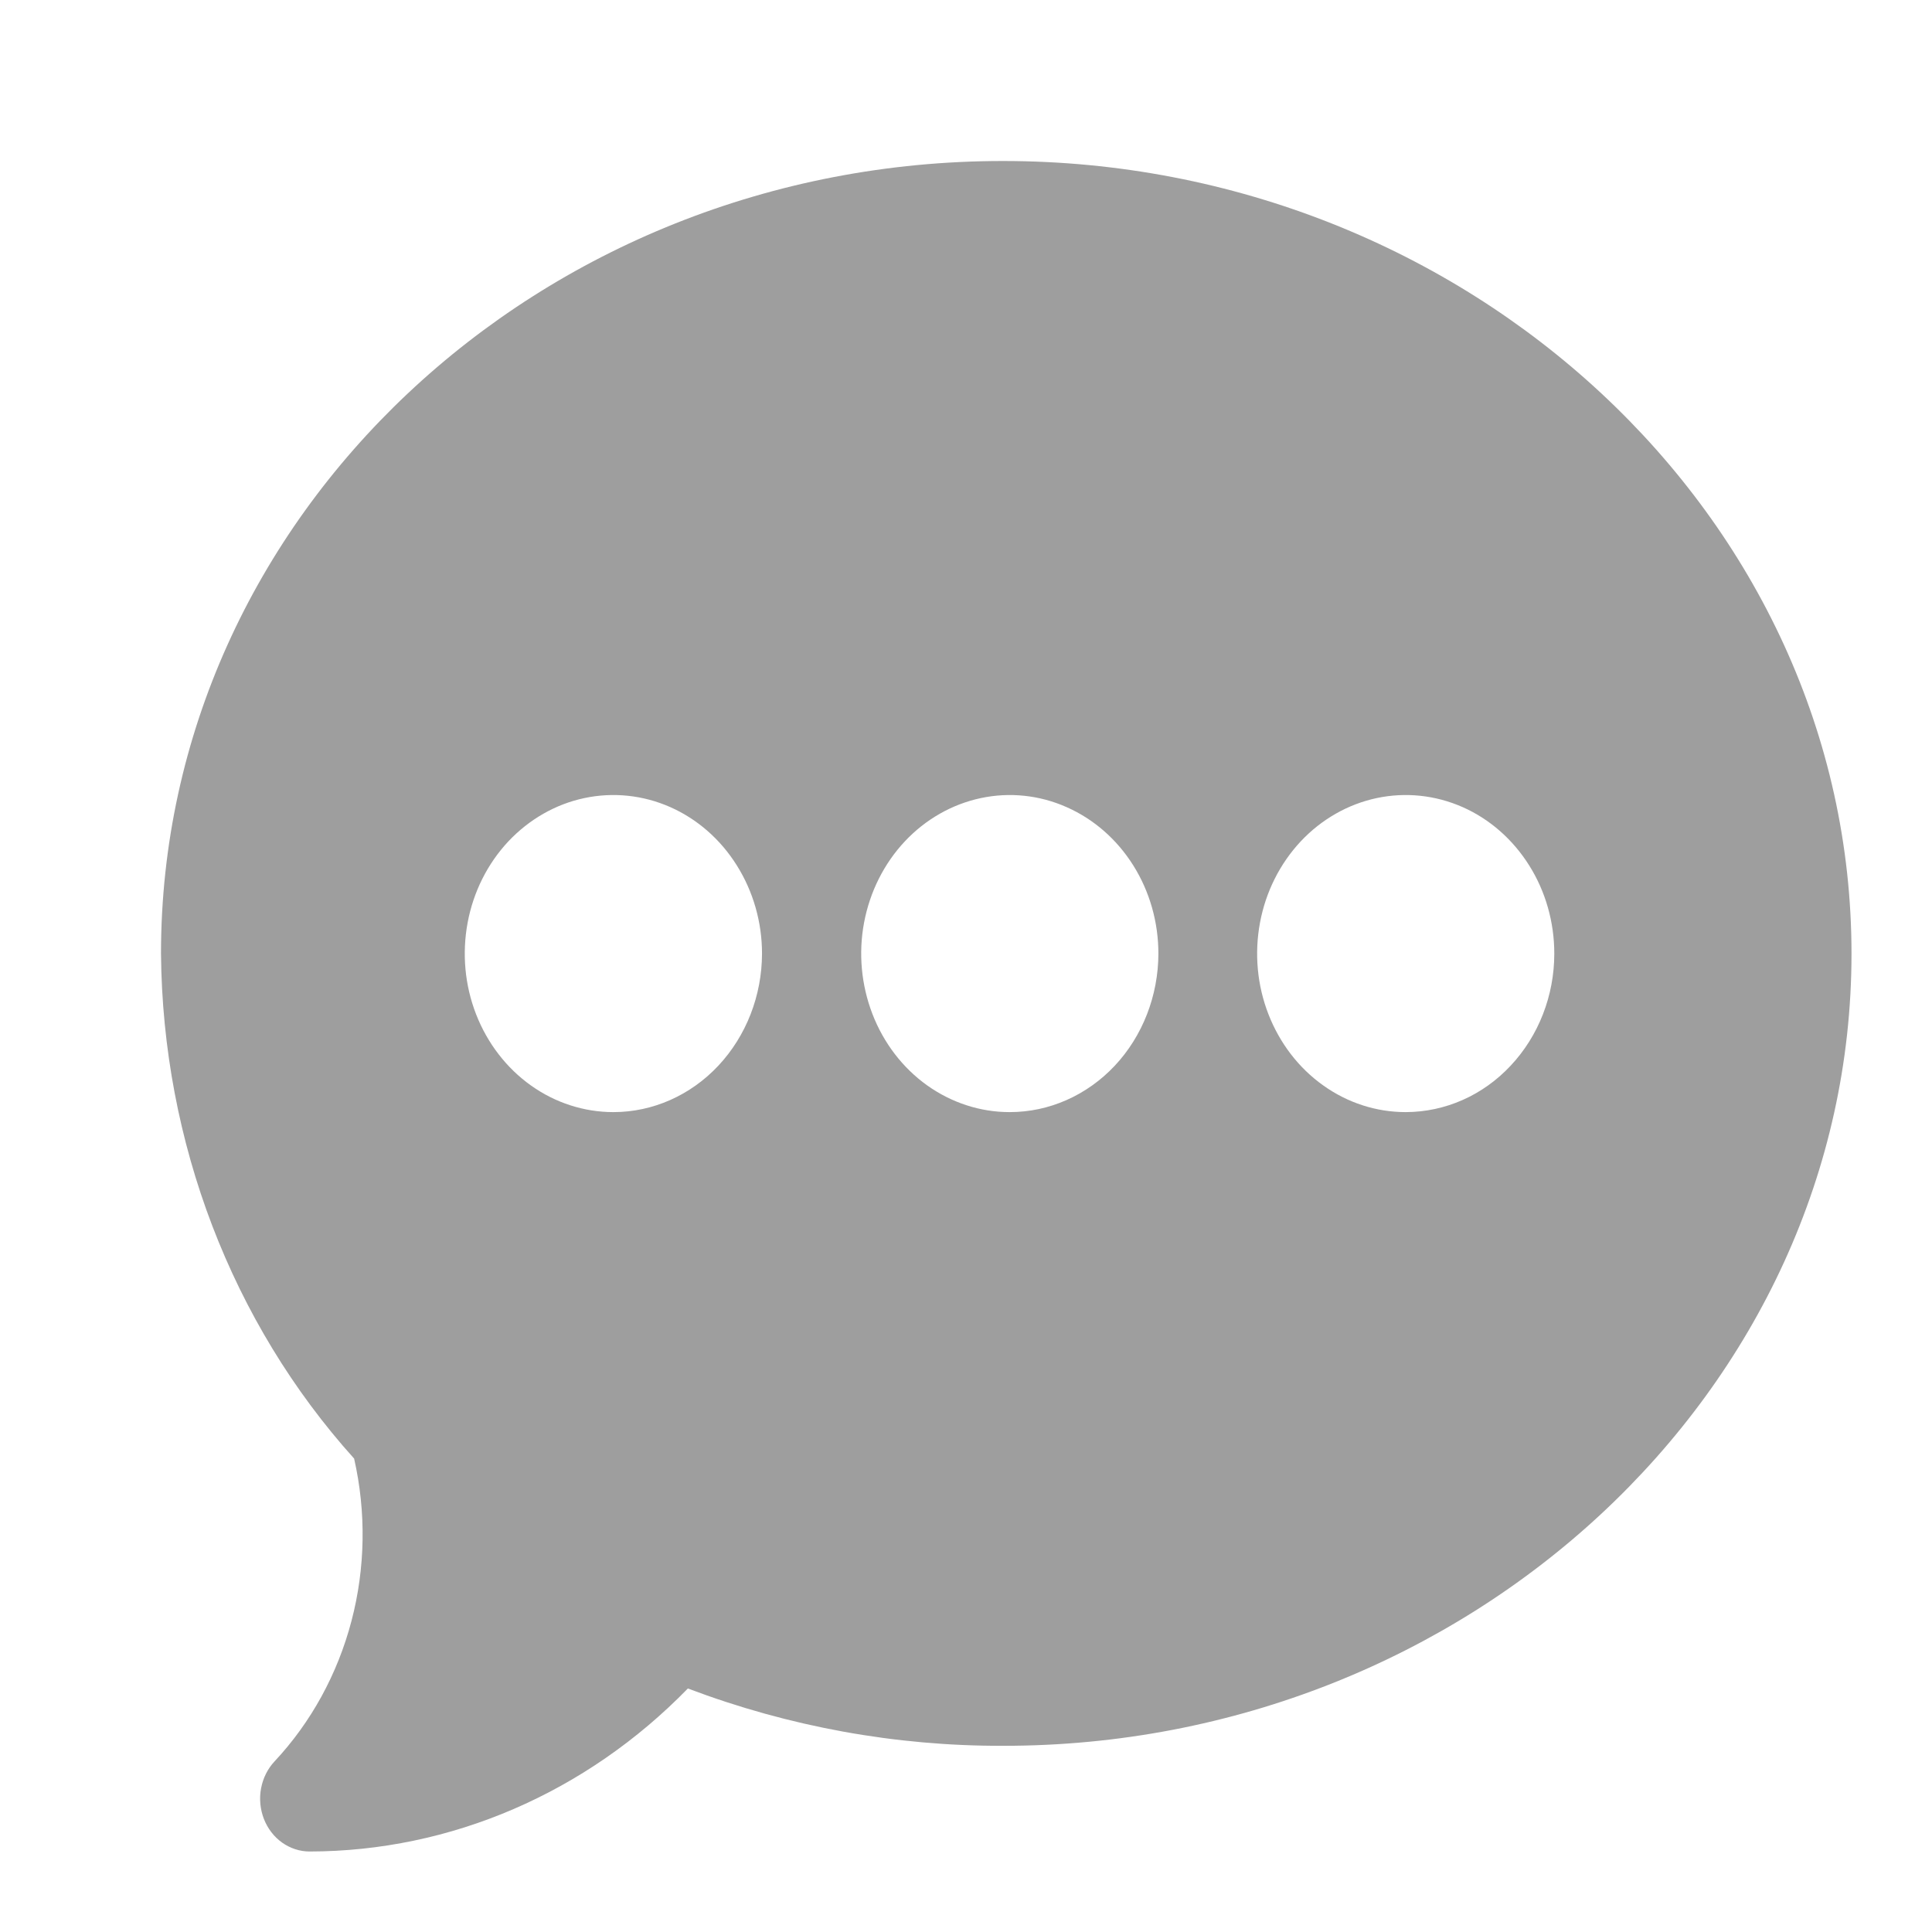 <svg width="24" height="24" viewBox="0 0 24 24" fill="none" xmlns="http://www.w3.org/2000/svg">
<path d="M12.459 2C6.691 2 2 6.416 2 11.846C2.02 14.187 2.879 16.431 4.399 18.119C4.55 18.784 4.539 19.479 4.366 20.137C4.193 20.796 3.864 21.396 3.411 21.88C3.325 21.972 3.267 22.088 3.243 22.216C3.219 22.343 3.232 22.475 3.278 22.595C3.325 22.715 3.403 22.817 3.504 22.889C3.606 22.961 3.724 23 3.846 23C5.599 22.998 7.282 22.272 8.545 20.975C9.801 21.45 11.126 21.691 12.459 21.687C18.227 21.692 23 17.276 23 11.846C23 6.416 18.227 2 12.459 2ZM7.62 13.815C7.255 13.815 6.898 13.7 6.594 13.483C6.291 13.267 6.054 12.959 5.914 12.599C5.774 12.24 5.738 11.844 5.809 11.462C5.88 11.08 6.056 10.729 6.314 10.453C6.573 10.178 6.901 9.99 7.259 9.914C7.618 9.838 7.989 9.877 8.326 10.026C8.663 10.175 8.952 10.428 9.154 10.752C9.357 11.075 9.466 11.456 9.466 11.846C9.465 12.368 9.27 12.868 8.924 13.238C8.578 13.607 8.109 13.815 7.62 13.815ZM12.541 13.815C12.176 13.815 11.819 13.698 11.516 13.482C11.213 13.265 10.977 12.957 10.838 12.597C10.699 12.237 10.662 11.841 10.734 11.46C10.806 11.078 10.982 10.727 11.24 10.452C11.498 10.177 11.827 9.99 12.185 9.914C12.543 9.838 12.914 9.877 13.251 10.027C13.588 10.176 13.876 10.428 14.079 10.752C14.282 11.076 14.39 11.456 14.39 11.846C14.389 12.368 14.194 12.87 13.848 13.239C13.501 13.608 13.031 13.816 12.541 13.815V13.815ZM17.462 13.815C17.097 13.815 16.74 13.7 16.437 13.483C16.133 13.267 15.897 12.959 15.757 12.599C15.617 12.24 15.581 11.844 15.652 11.462C15.723 11.08 15.899 10.729 16.157 10.453C16.415 10.178 16.744 9.99 17.102 9.914C17.46 9.838 17.831 9.877 18.169 10.026C18.506 10.175 18.794 10.428 18.997 10.752C19.2 11.075 19.308 11.456 19.308 11.846C19.308 12.368 19.113 12.868 18.767 13.237C18.422 13.607 17.953 13.814 17.463 13.815H17.462Z" fill="#9E9E9E"/>
</svg>
